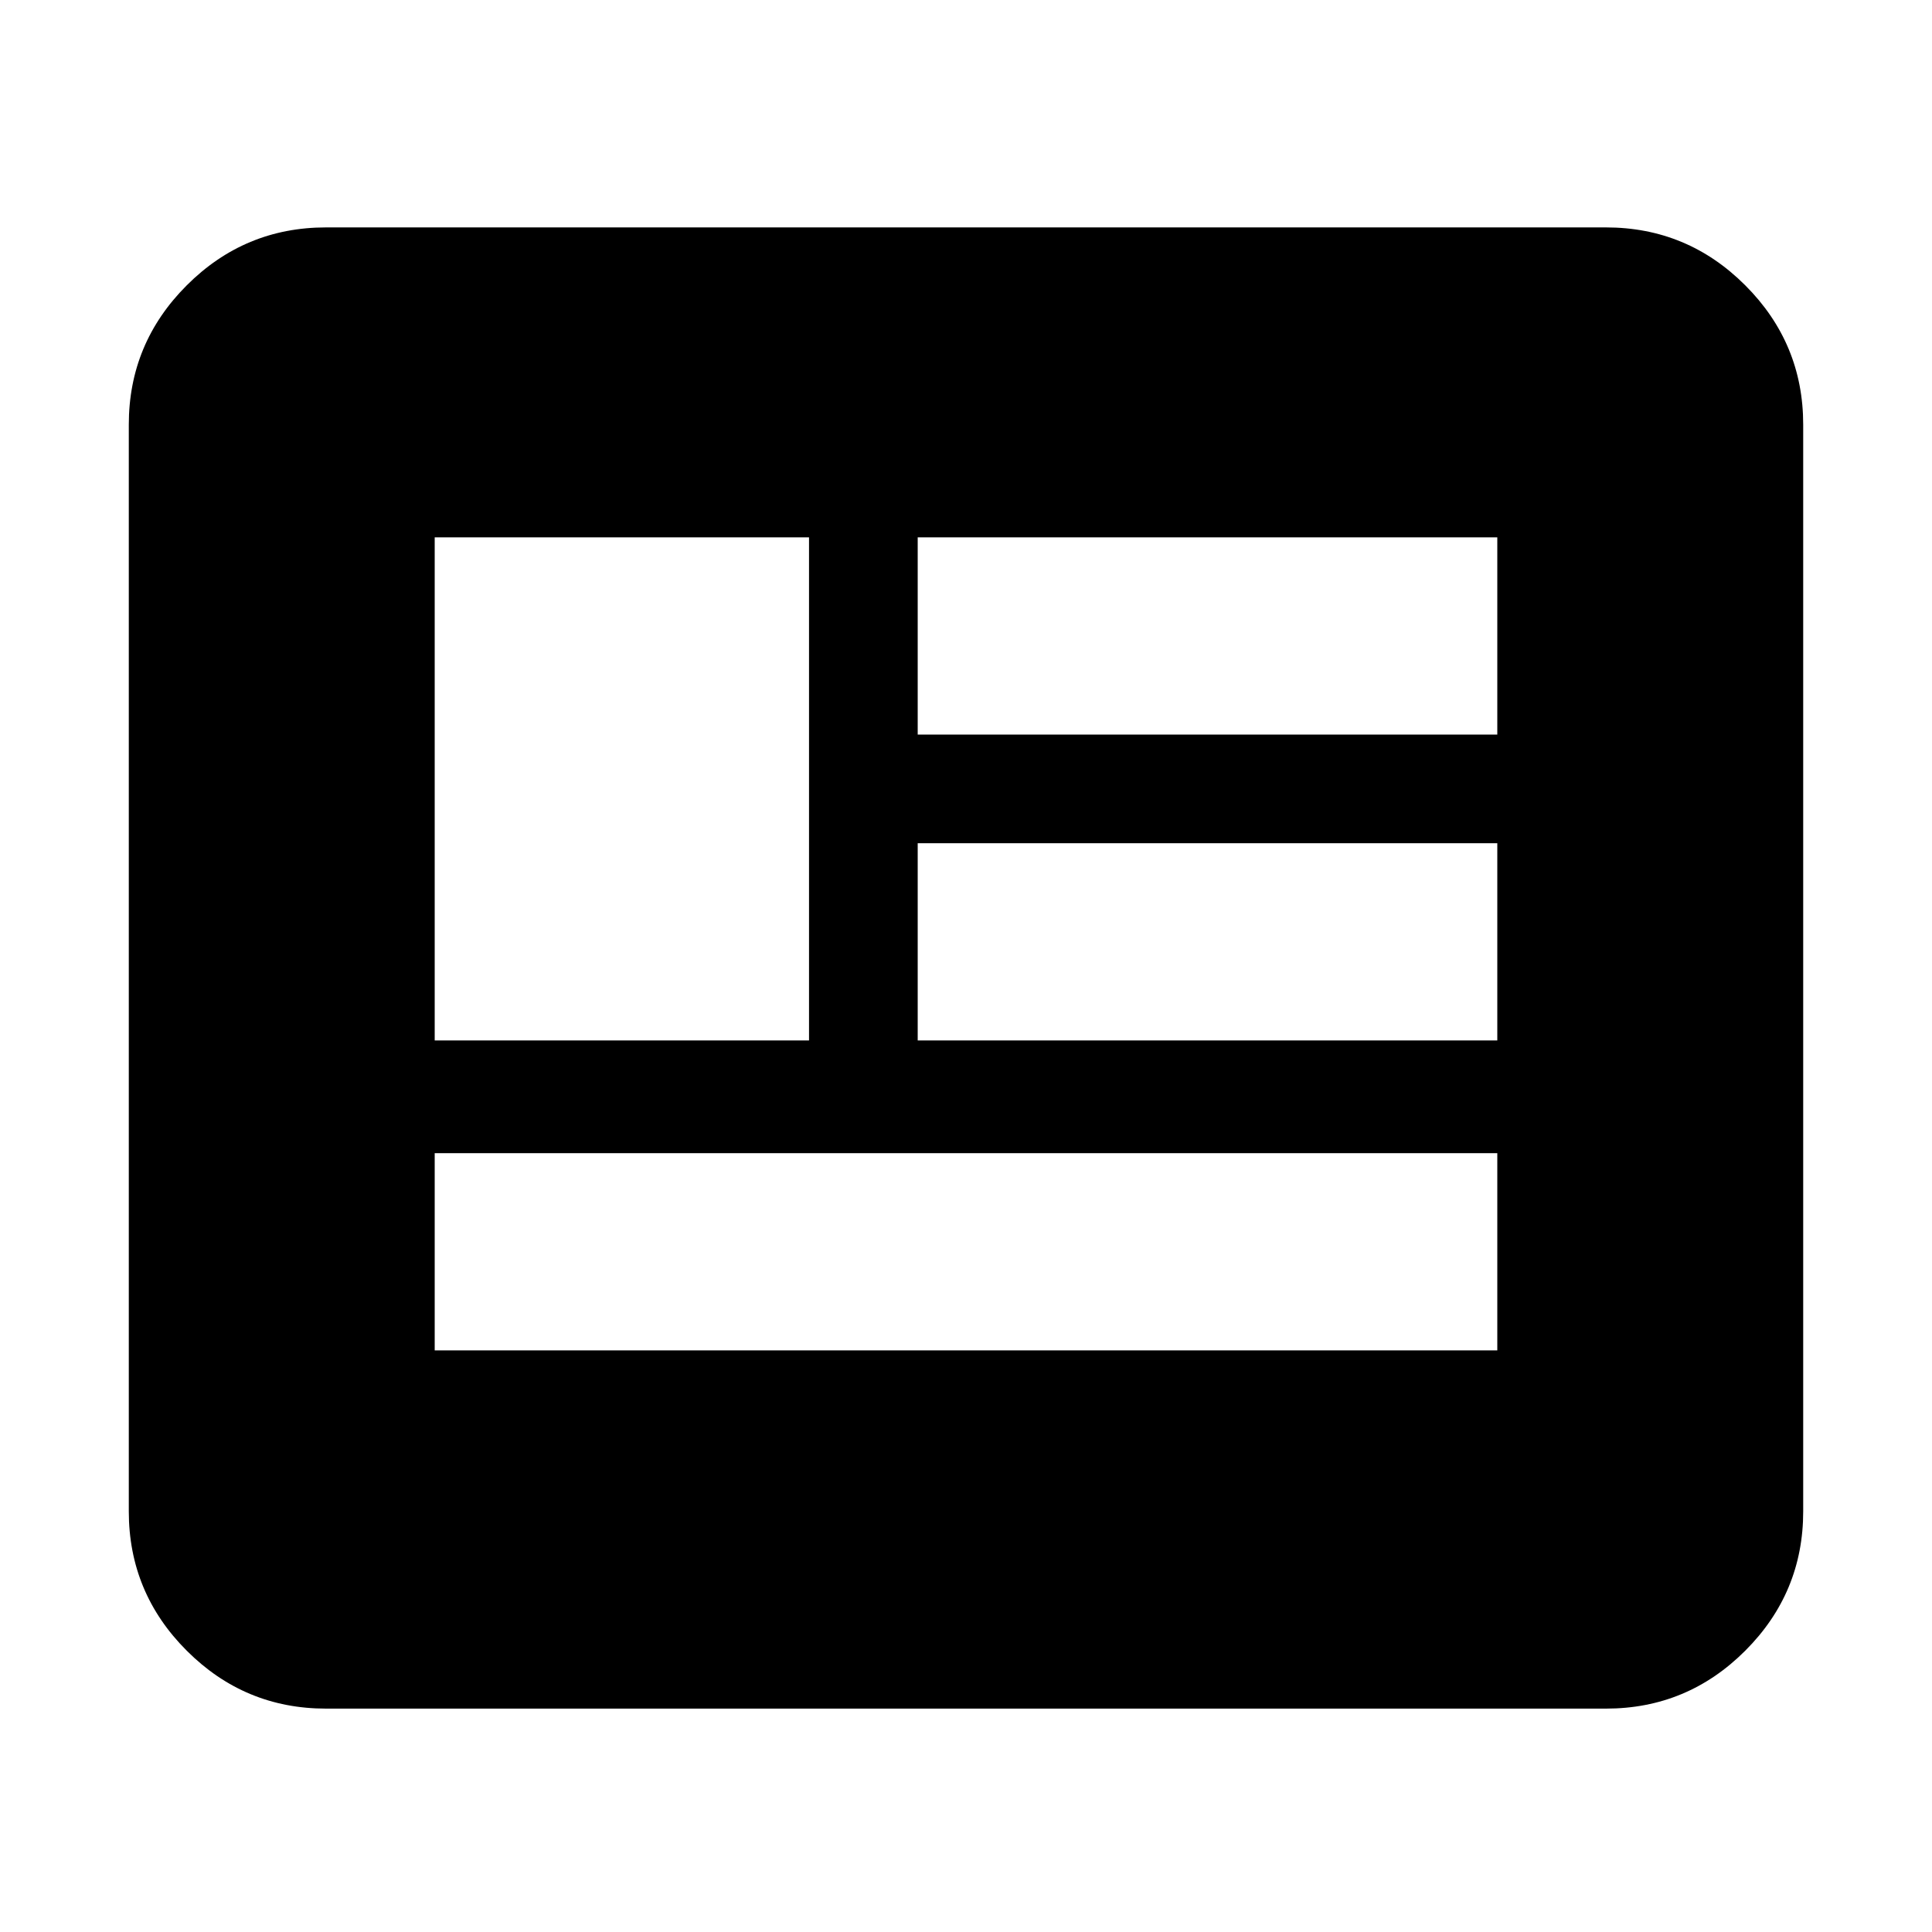<svg xmlns="http://www.w3.org/2000/svg" height="20" viewBox="0 -960 960 960" width="20"><path d="M162-111q-40.425 0-69.213-28.788Q64-168.575 64-209v-540q0-40.425 28.787-69.213Q121.575-847 162-847h636q40.425 0 69.213 28.787Q896-789.425 896-749v540q0 40.425-28.787 69.212Q838.425-111 798-111H162Zm54-178h528v-98H216v98Zm0-154h186v-250H216v250Zm240 0h288v-98H456v98Zm0-152h288v-98H456v98Z"/></svg>